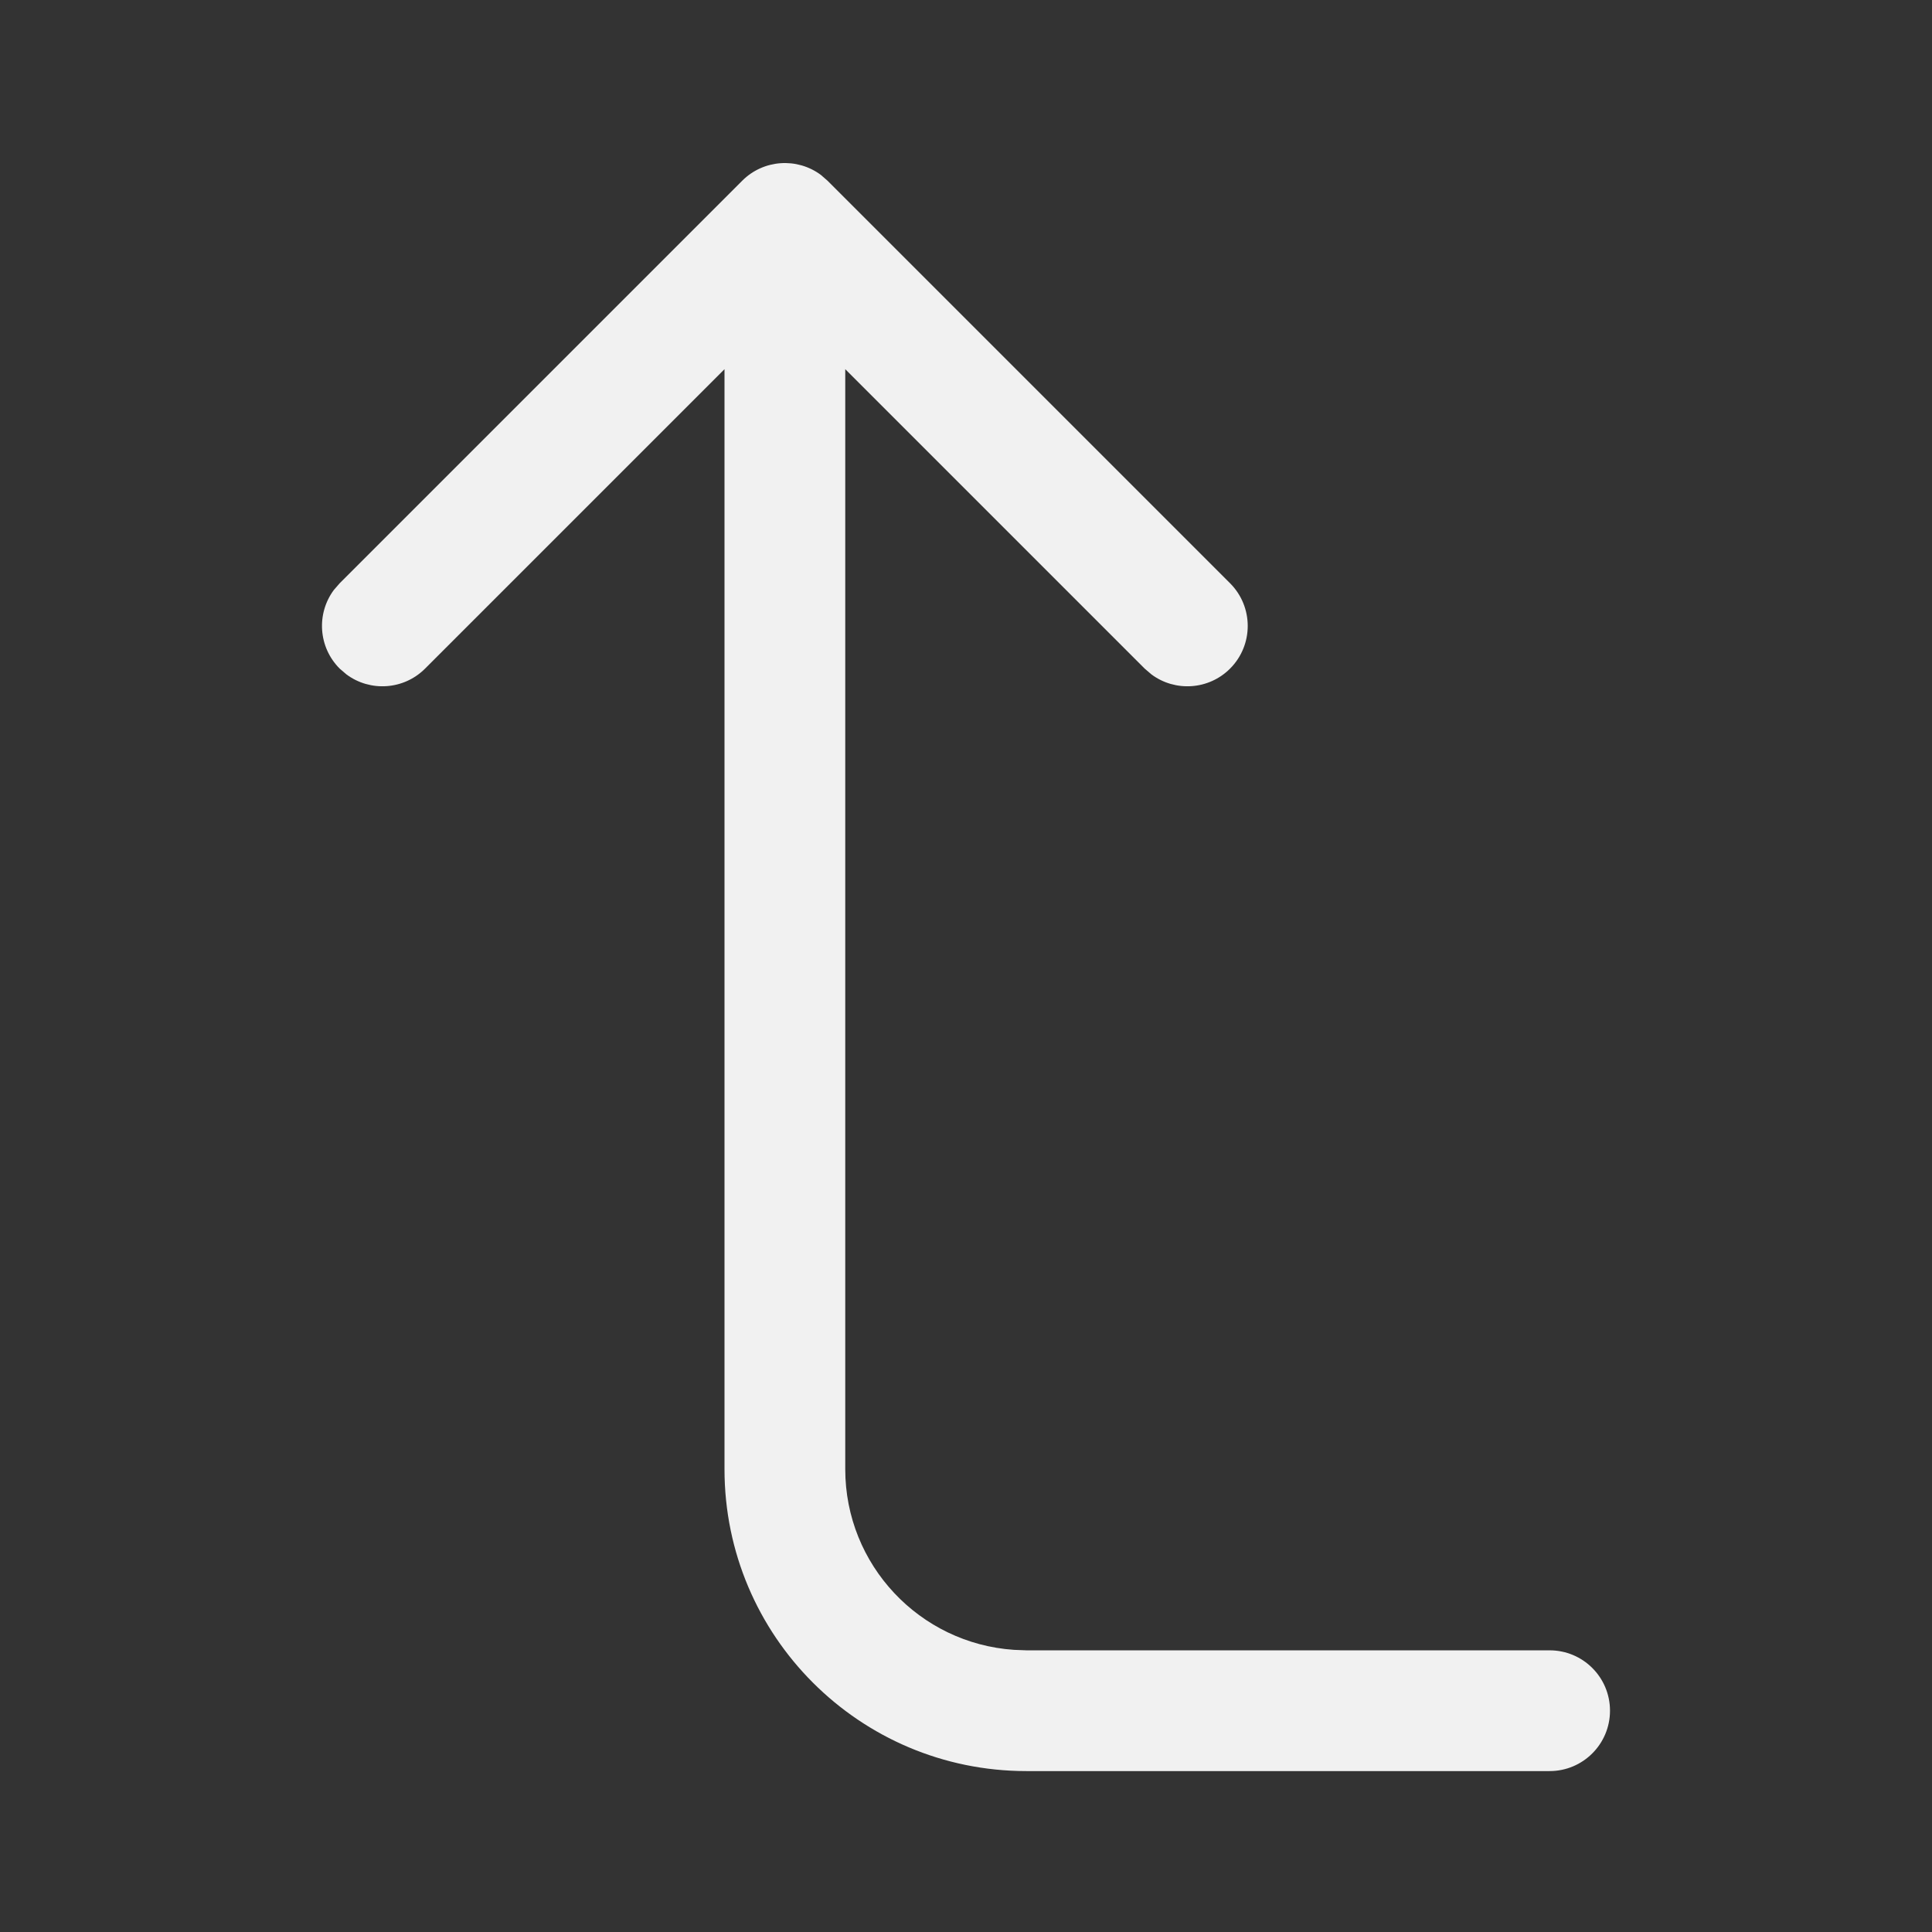 <svg width="24" height="24" viewBox="0 0 24 24" fill="none" xmlns="http://www.w3.org/2000/svg">
<rect x="0" y="0" width="24" height="24" fill="#333333" stroke="none"/>
<path d="M20 21.251C20 21.665 19.664 22.001 19.25 22.001L12.75 22.001C10.679 22.001 9 20.322 9 18.251L9 4.586L5.28 8.306C5.014 8.572 4.597 8.596 4.304 8.378L4.22 8.306C3.953 8.039 3.929 7.623 4.147 7.329L4.22 7.245L9.22 2.245C9.486 1.979 9.903 1.955 10.196 2.172L10.28 2.245L15.28 7.245C15.573 7.538 15.573 8.013 15.28 8.306C15.014 8.572 14.597 8.596 14.304 8.378L14.22 8.306L10.5 4.586L10.5 18.251C10.5 19.441 11.425 20.416 12.596 20.495L12.75 20.501L19.25 20.501C19.664 20.501 20 20.836 20 21.251Z" fill="#F1F1F1"/>
</svg>
